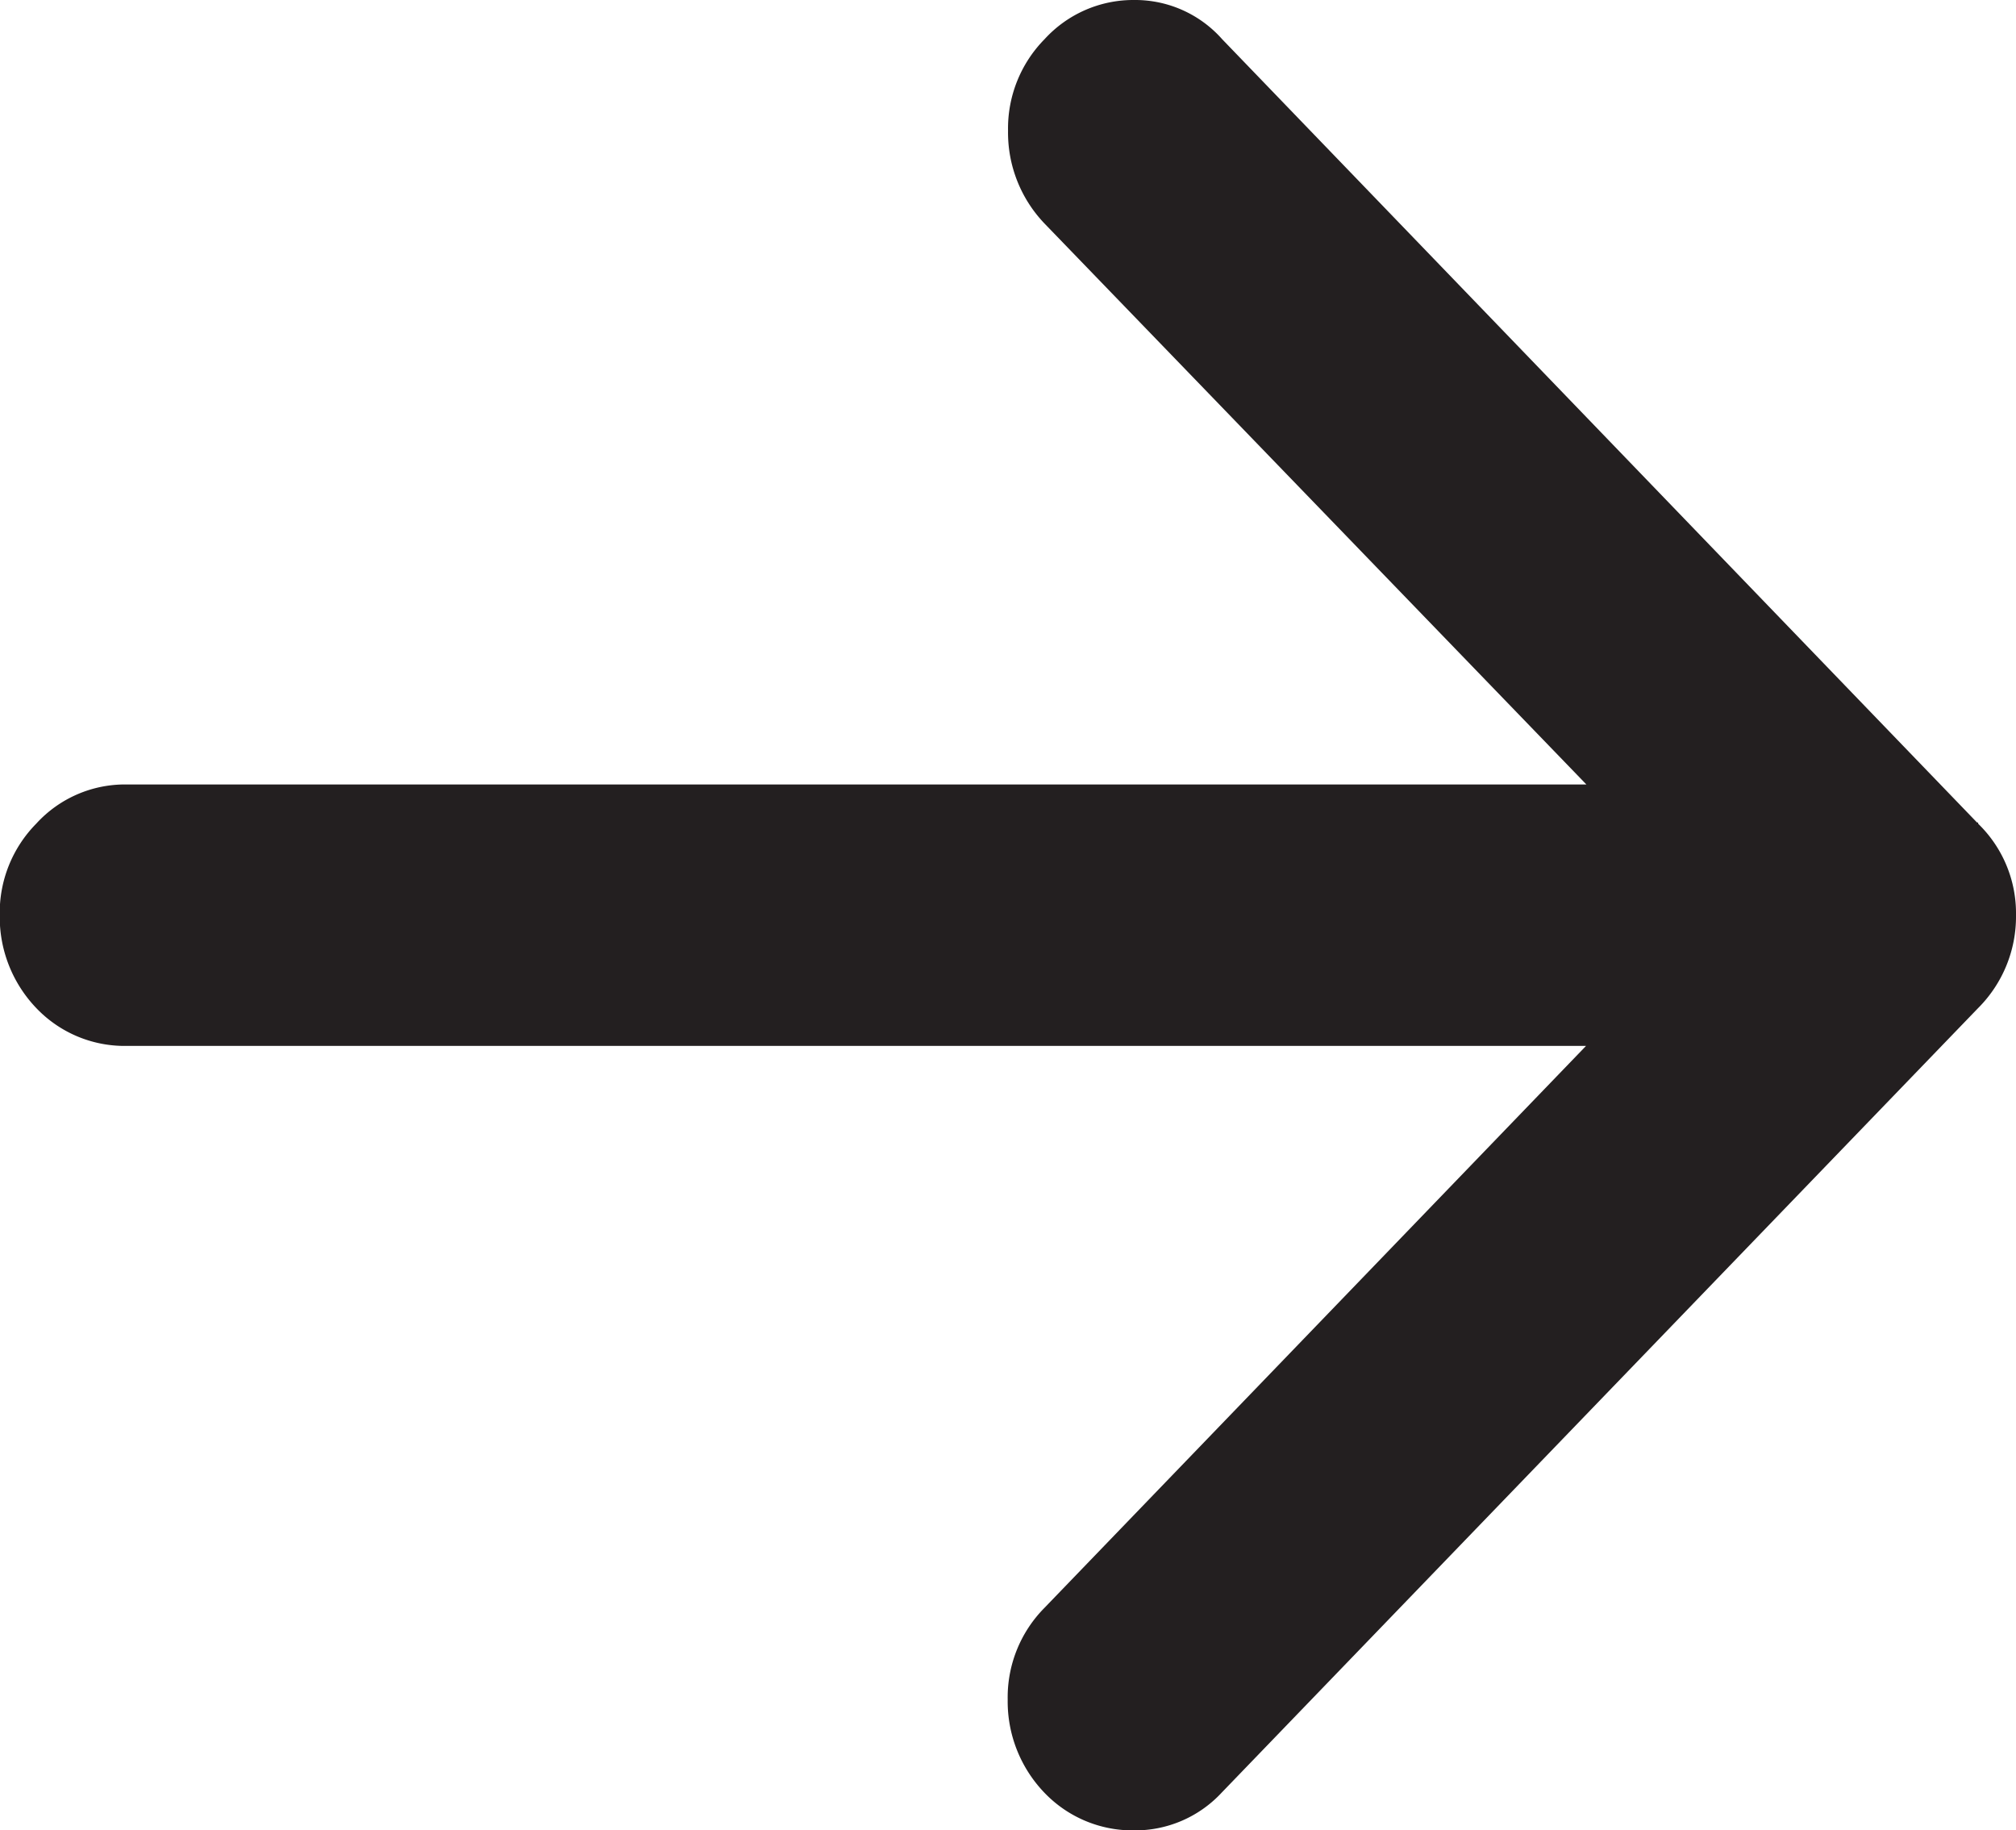 <svg xmlns="http://www.w3.org/2000/svg" width="23.143" height="21.009" viewBox="0 0 23.143 21.009"><path d="M887.887,694.445a1.334,1.334,0,0,0-1.012-.45,1.379,1.379,0,0,0-1.027.45,1.46,1.46,0,0,0-.419,1.051,1.51,1.51,0,0,0,.419,1.065l6.22,6.438H875.3a1.378,1.378,0,0,0-1.027.45,1.457,1.457,0,0,0-.419,1.05,1.511,1.511,0,0,0,.419,1.066A1.4,1.4,0,0,0,875.3,706h16.764l-6.22,6.453a1.459,1.459,0,0,0-.419,1.051,1.511,1.511,0,0,0,.419,1.065,1.4,1.4,0,0,0,1.027.435,1.356,1.356,0,0,0,1.012-.435l8.679-9A1.484,1.484,0,0,0,897,704.5a1.432,1.432,0,0,0-.434-1.05c0-.011,0-.015-.014-.015Z" transform="translate(-873.857 -693.995)" fill="#231f20"/></svg>